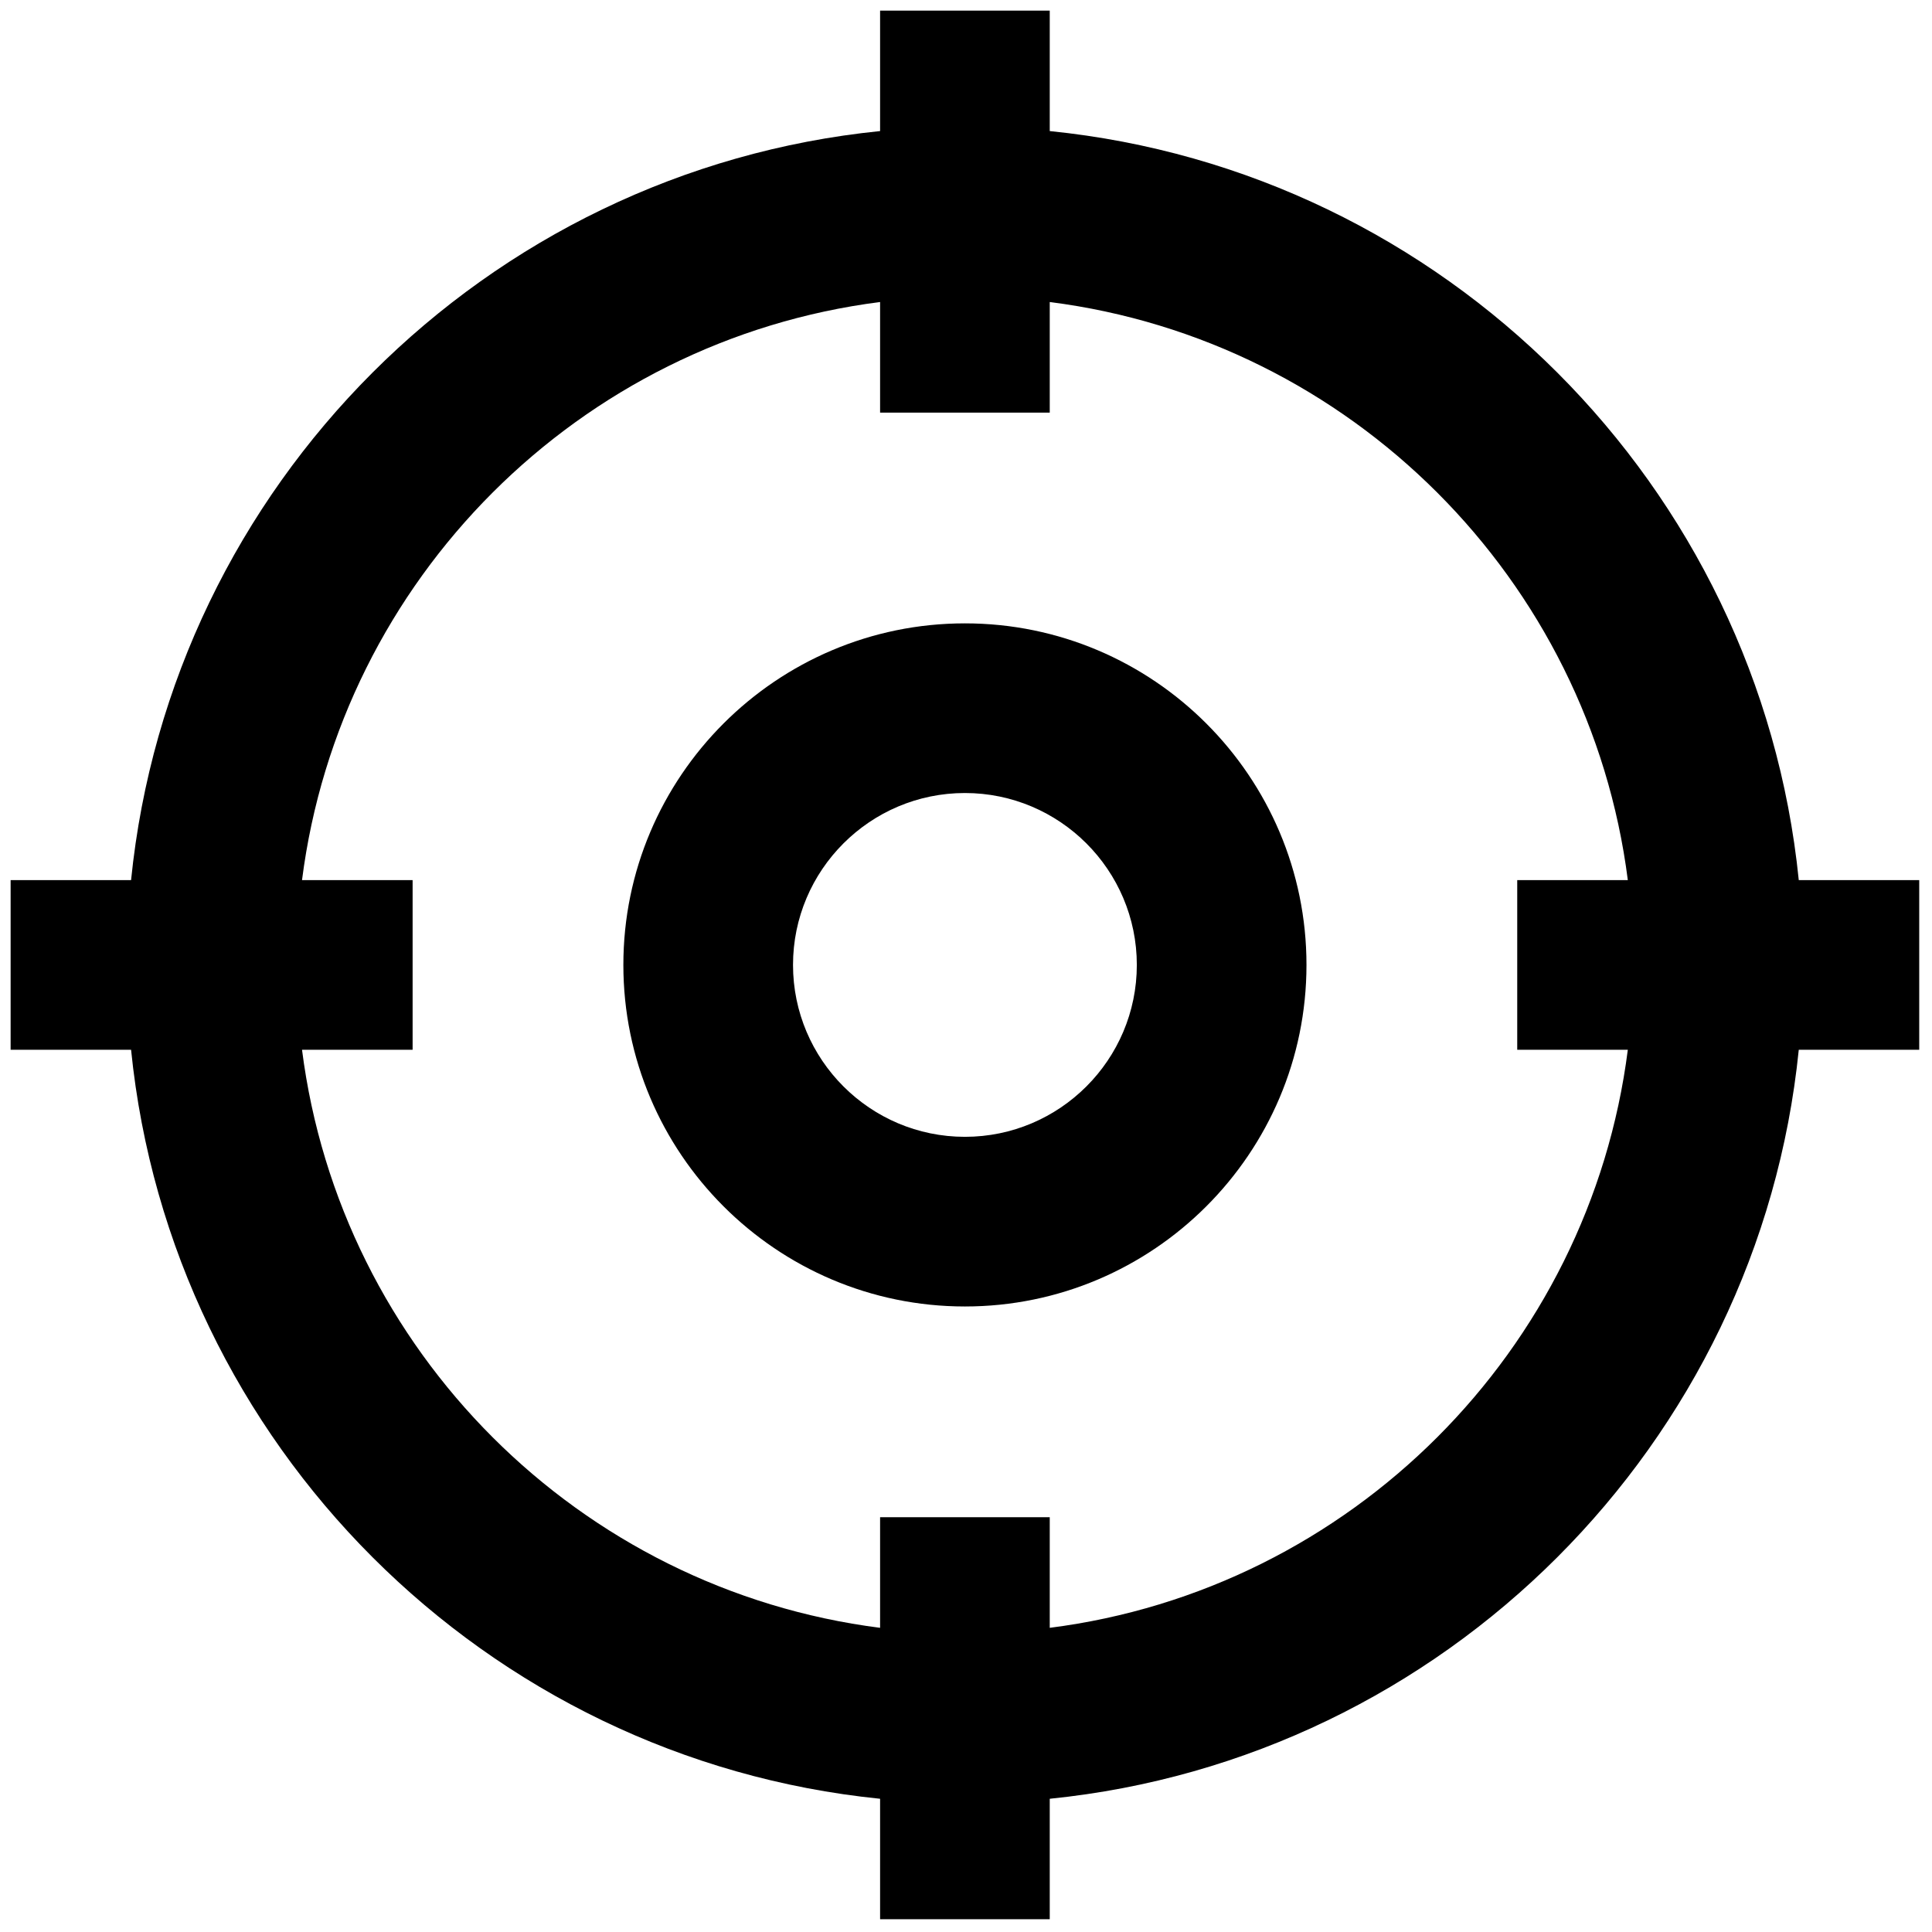 <svg xmlns="http://www.w3.org/2000/svg" xmlns:xlink="http://www.w3.org/1999/xlink" width="256" height="256" viewBox="0 0 256 256" xml:space="preserve"><defs></defs><g style="stroke: none; stroke-width: 0; stroke-dasharray: none; stroke-linecap: butt; stroke-linejoin: miter; stroke-miterlimit: 10; fill: none; fill-rule: nonzero; opacity: 1;" transform="translate(1.407 1.407) scale(2.81 2.81)">	<path d="M 90 41 h -5.68 C 82.441 22.395 67.605 7.558 49 5.68 V 0 h -8 v 5.68 C 22.395 7.558 7.558 22.395 5.68 41 H 0 v 8 h 5.68 C 7.558 67.605 22.395 82.441 41 84.32 V 90 h 8 v -5.68 C 67.605 82.441 82.441 67.605 84.32 49 H 90 V 41 z M 49 76.259 v -5.215 h -8 v 5.215 C 26.813 74.453 15.547 63.187 13.741 49 h 5.215 v -8 h -5.215 C 15.547 26.813 26.813 15.547 41 13.741 v 5.215 h 8 v -5.215 C 63.187 15.547 74.453 26.813 76.259 41 h -5.215 v 8 h 5.215 C 74.453 63.187 63.187 74.453 49 76.259 z" style="stroke: none; stroke-width: 1; stroke-dasharray: none; stroke-linecap: butt; stroke-linejoin: miter; stroke-miterlimit: 10; fill: rgb(0,0,0); fill-rule: nonzero; opacity: 1;" transform=" matrix(1 0 0 1 0 0) " stroke-linecap="round"></path>	<path d="M 45 61.106 c -8.881 0 -16.106 -7.226 -16.106 -16.106 c 0 -8.881 7.225 -16.106 16.106 -16.106 c 8.881 0 16.106 7.225 16.106 16.106 C 61.106 53.881 53.881 61.106 45 61.106 z M 45 36.894 c -4.47 0 -8.106 3.637 -8.106 8.106 S 40.53 53.106 45 53.106 S 53.106 49.47 53.106 45 S 49.47 36.894 45 36.894 z" style="stroke: none; stroke-width: 1; stroke-dasharray: none; stroke-linecap: butt; stroke-linejoin: miter; stroke-miterlimit: 10; fill: rgb(0,0,0); fill-rule: nonzero; opacity: 1;" transform=" matrix(1 0 0 1 0 0) " stroke-linecap="round"></path></g></svg>